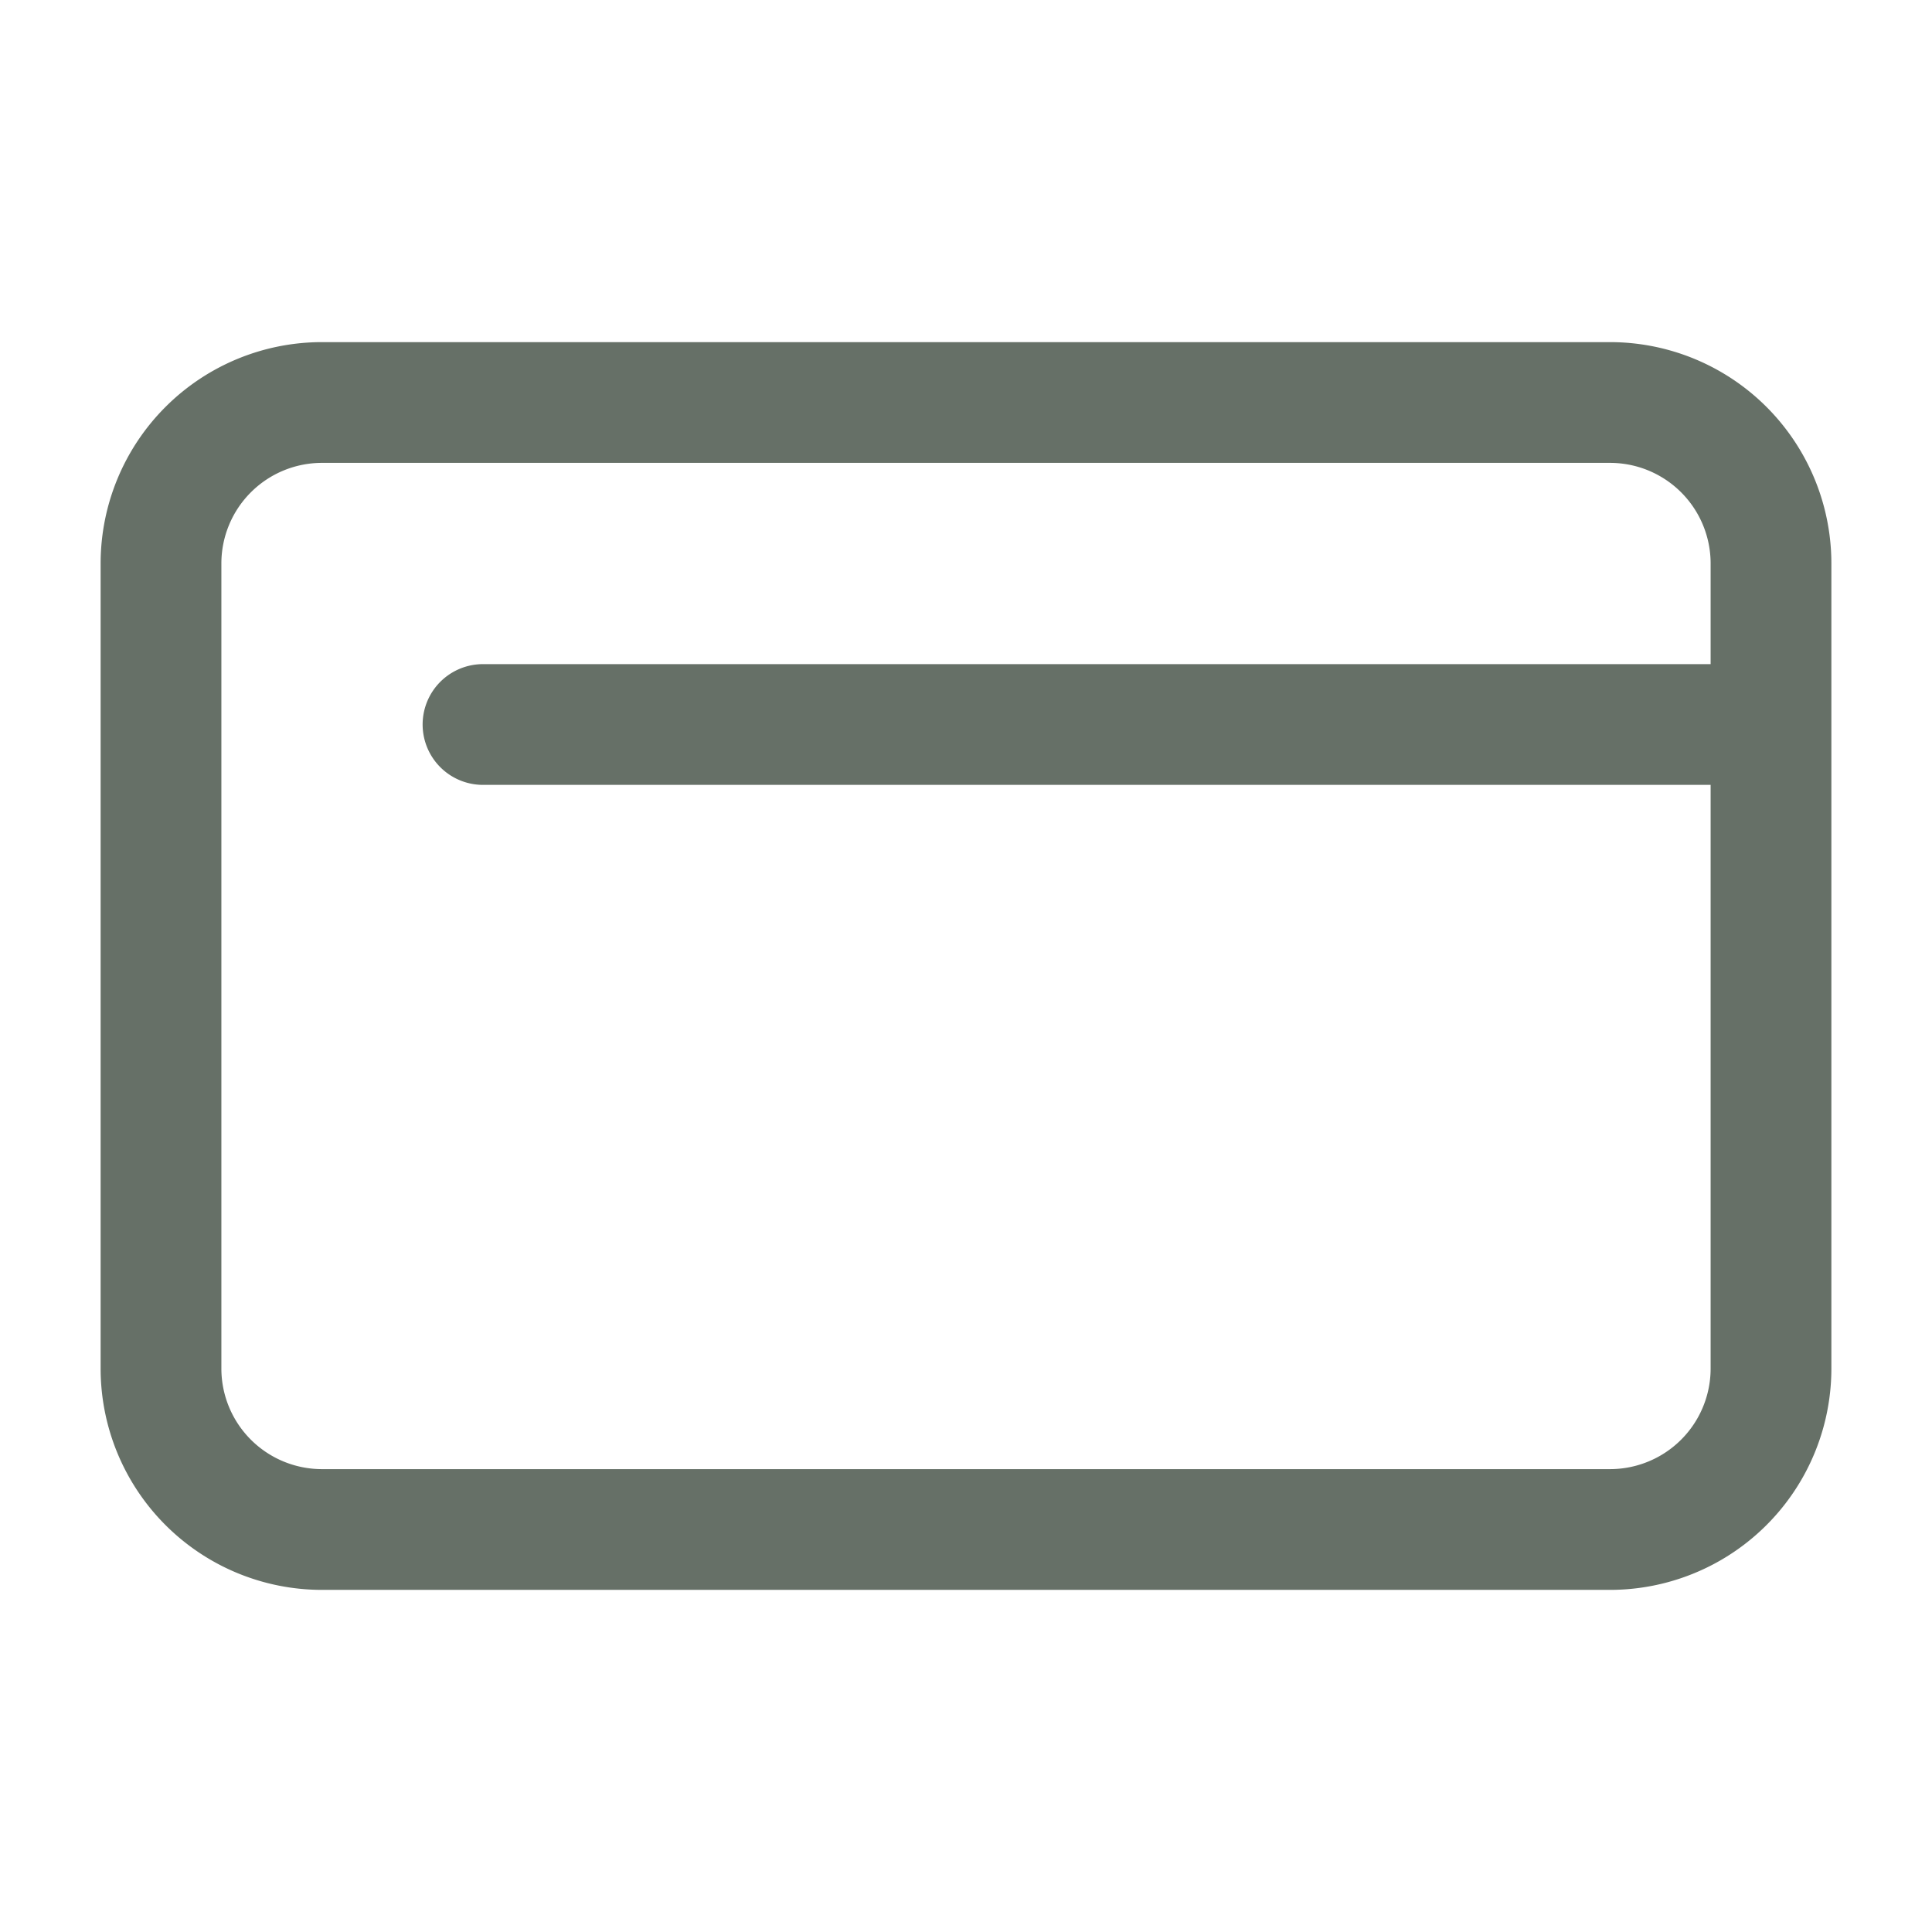 <svg xmlns="http://www.w3.org/2000/svg" width="24" height="24" viewBox="0 0 24 24"><path fill="none" stroke="#667067" stroke-linecap="round" stroke-linejoin="round" stroke-width="1.5" d="M22 9v8a2 2 0 0 1-2 2H4a2 2 0 0 1-2-2V7a2 2 0 0 1 2-2h16a2 2 0 0 1 2 2zm0 0H6"/></svg>